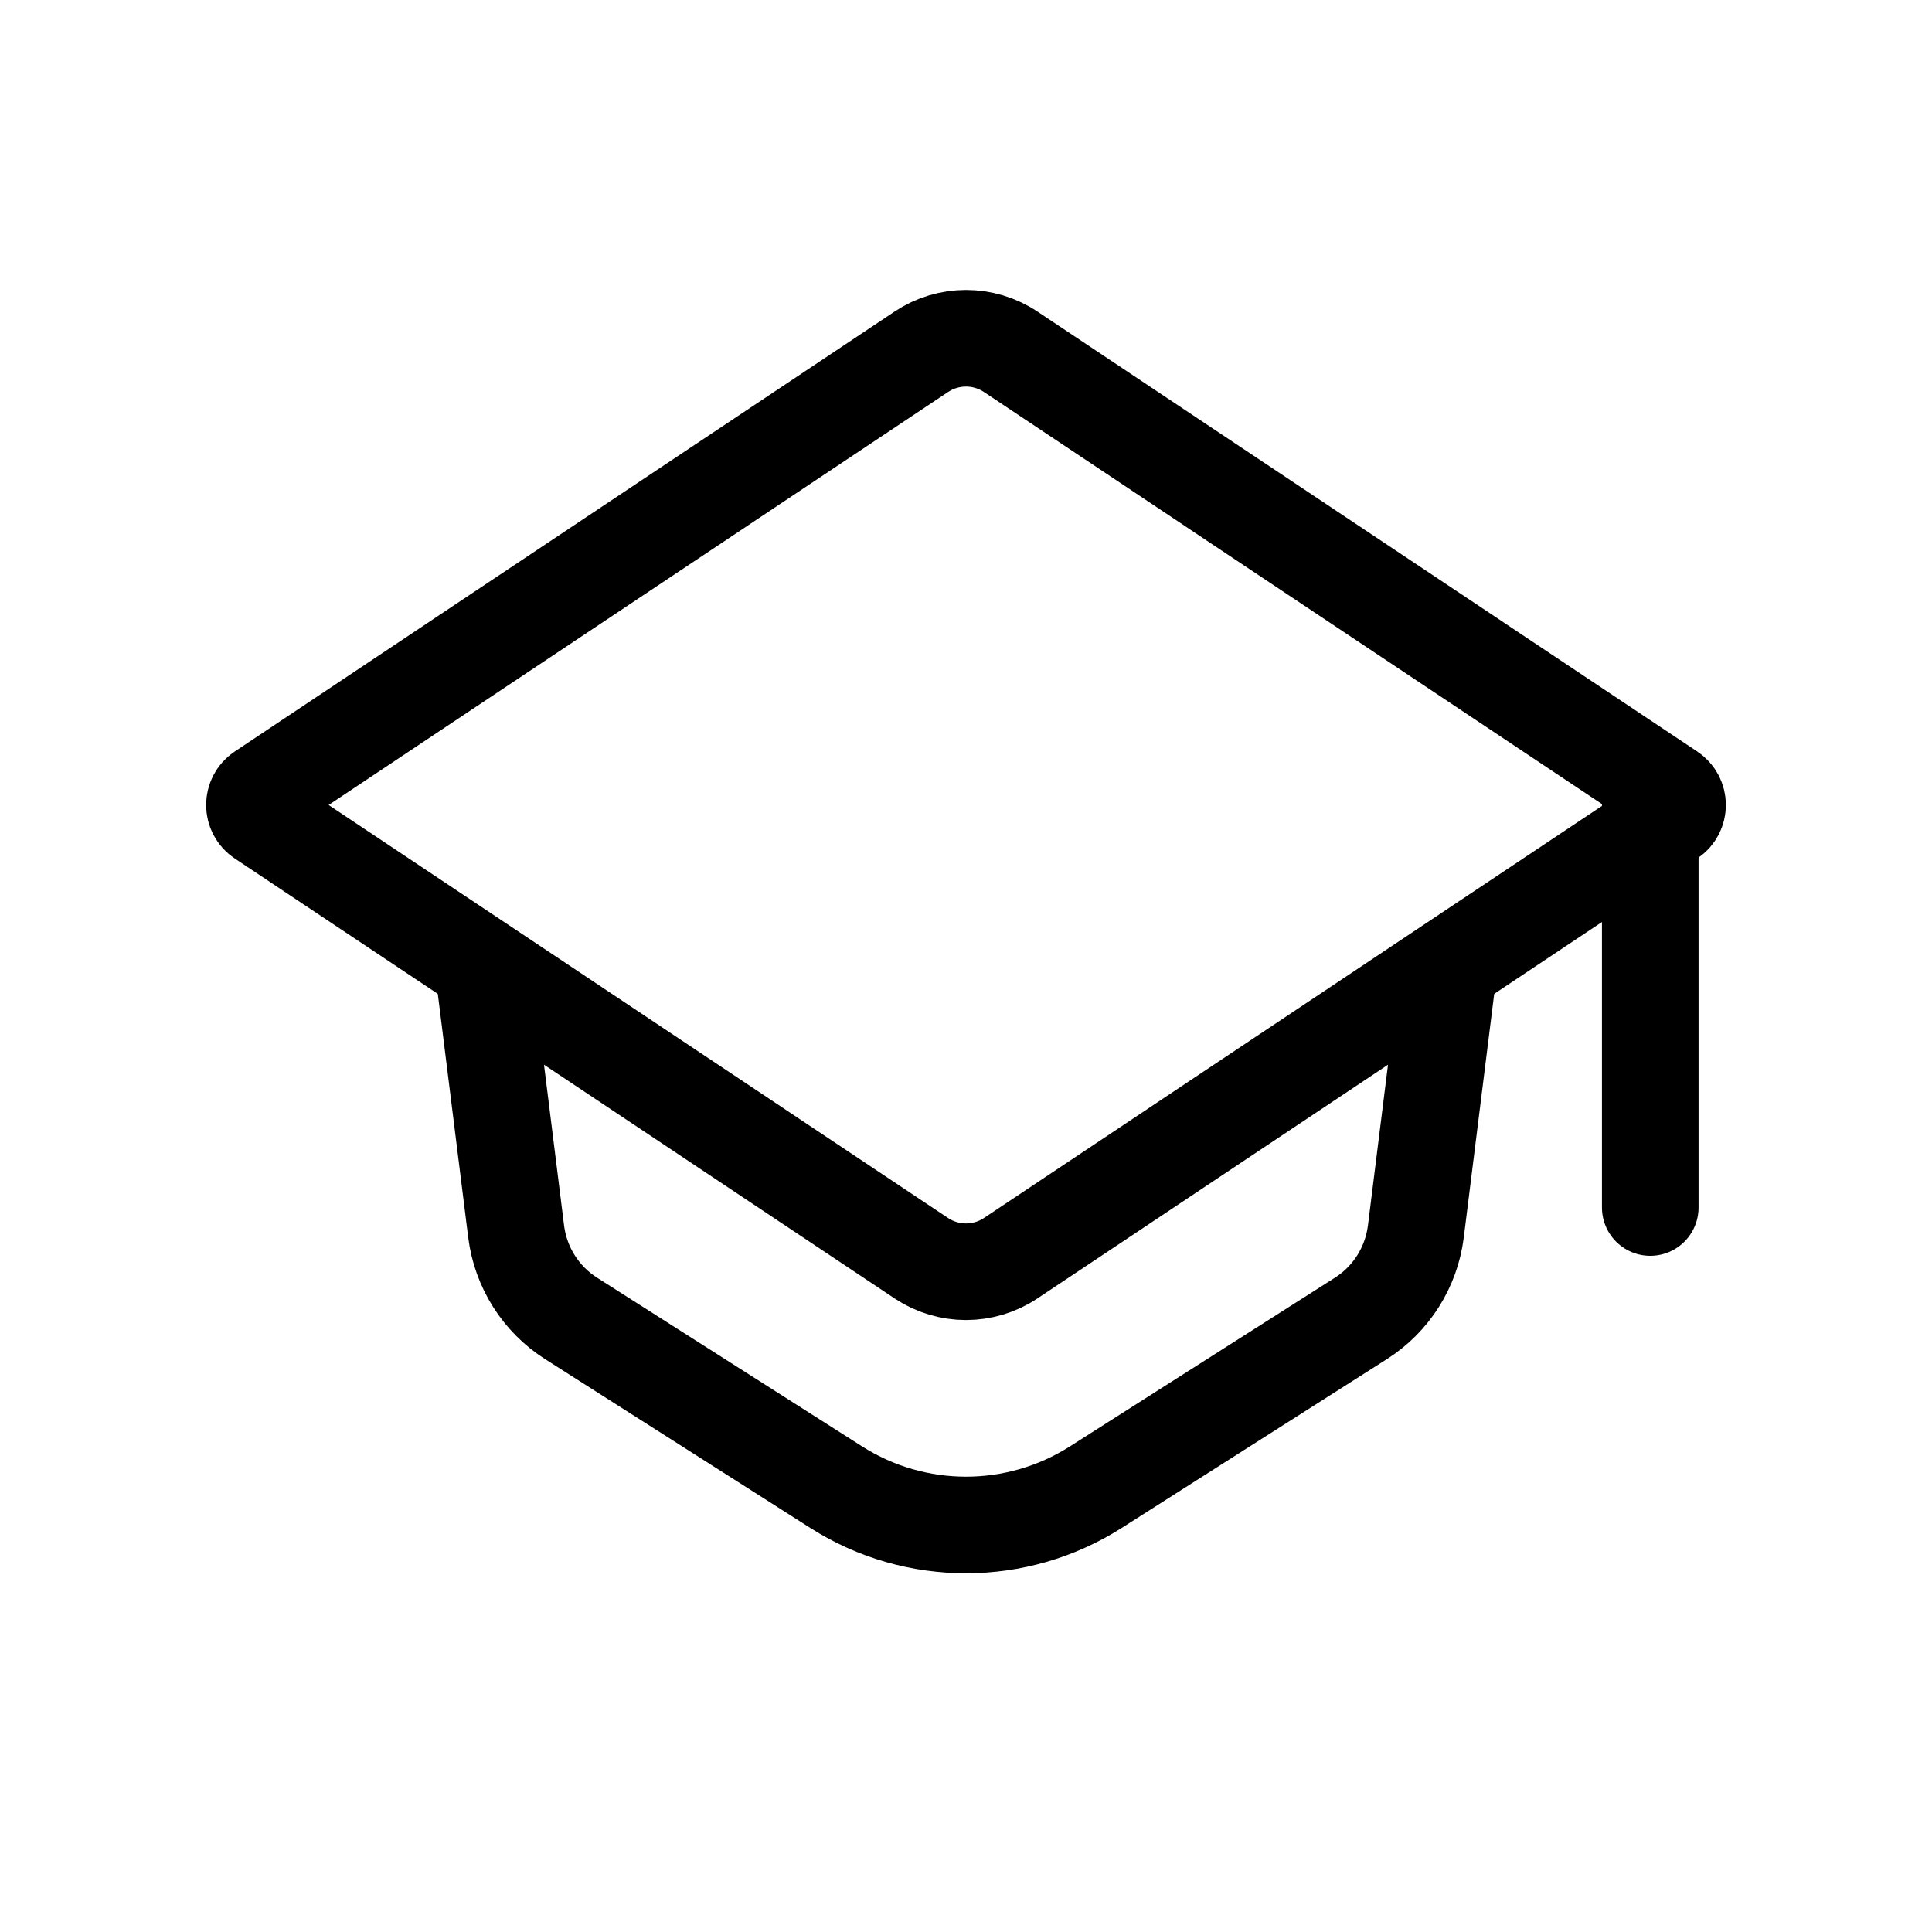 <svg width="24" height="24" viewBox="0 0 24 24" fill="none" xmlns="http://www.w3.org/2000/svg">
<path d="M20.75 10.166L12.555 15.63C12.219 15.854 11.781 15.854 11.445 15.63L3.25 10.166C3.131 10.087 3.131 9.913 3.25 9.834L11.445 4.37C11.781 4.146 12.219 4.146 12.555 4.37L20.75 9.834C20.869 9.913 20.869 10.087 20.75 10.166Z" stroke="currentColor" stroke-width="1.2"/>
<path d="M18 12L17.588 15.3C17.532 15.743 17.282 16.139 16.904 16.379L13.611 18.475C12.628 19.1 11.372 19.1 10.389 18.475L7.096 16.379C6.718 16.139 6.468 15.743 6.412 15.3L6 12" stroke="currentColor" stroke-width="1.2"/>
<path d="M20.5 15L20.5 10" stroke="currentColor" stroke-width="1.2" stroke-linecap="round"/>
</svg>
